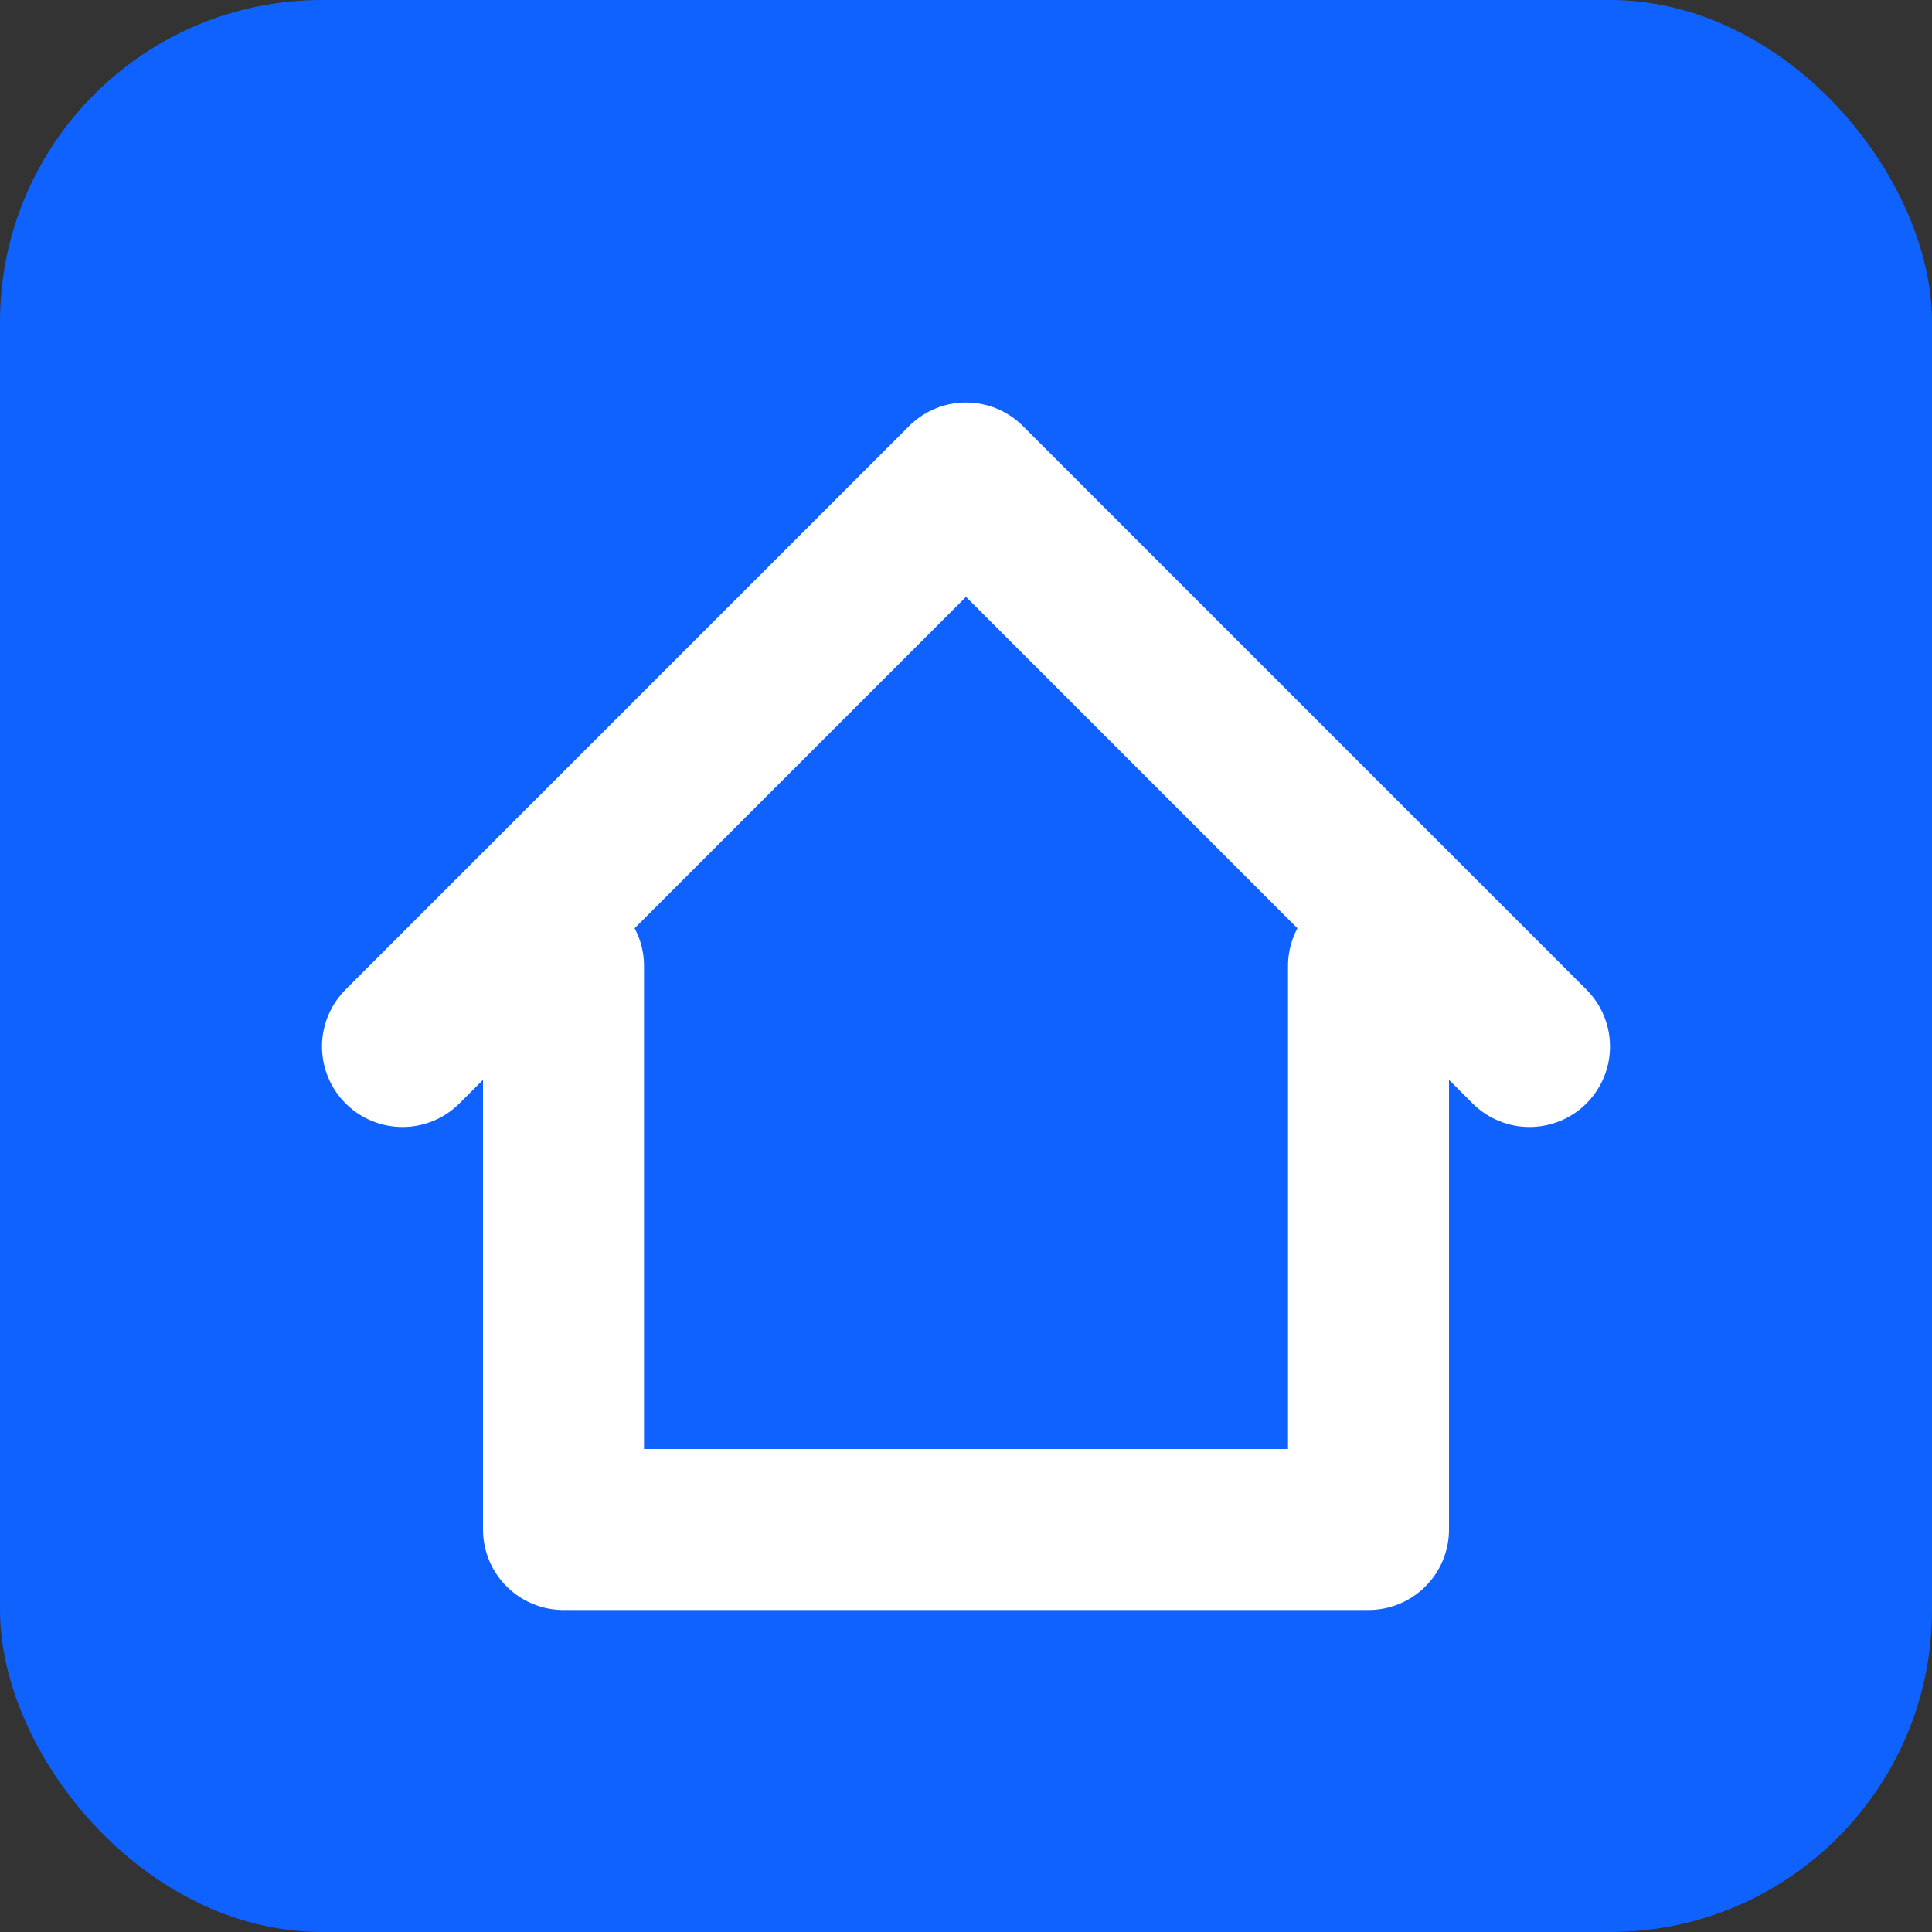 ﻿<svg xmlns="http://www.w3.org/2000/svg" width="512" height="512" viewBox="0 0 24 24" fill="none">
  <rect x="0" y="0" width="24" height="24" fill="#333333" stroke="none"/>
  <rect width="24" height="24" rx="4" fill="#0f62fe"/>
  <path d="M5 13l7-7 7 7" stroke="#fff" stroke-width="2" fill="none" stroke-linecap="round" stroke-linejoin="round"/>
  <path d="M7 12v7h10v-7" stroke="#fff" stroke-width="2" fill="none" stroke-linecap="round" stroke-linejoin="round"/>
</svg>

